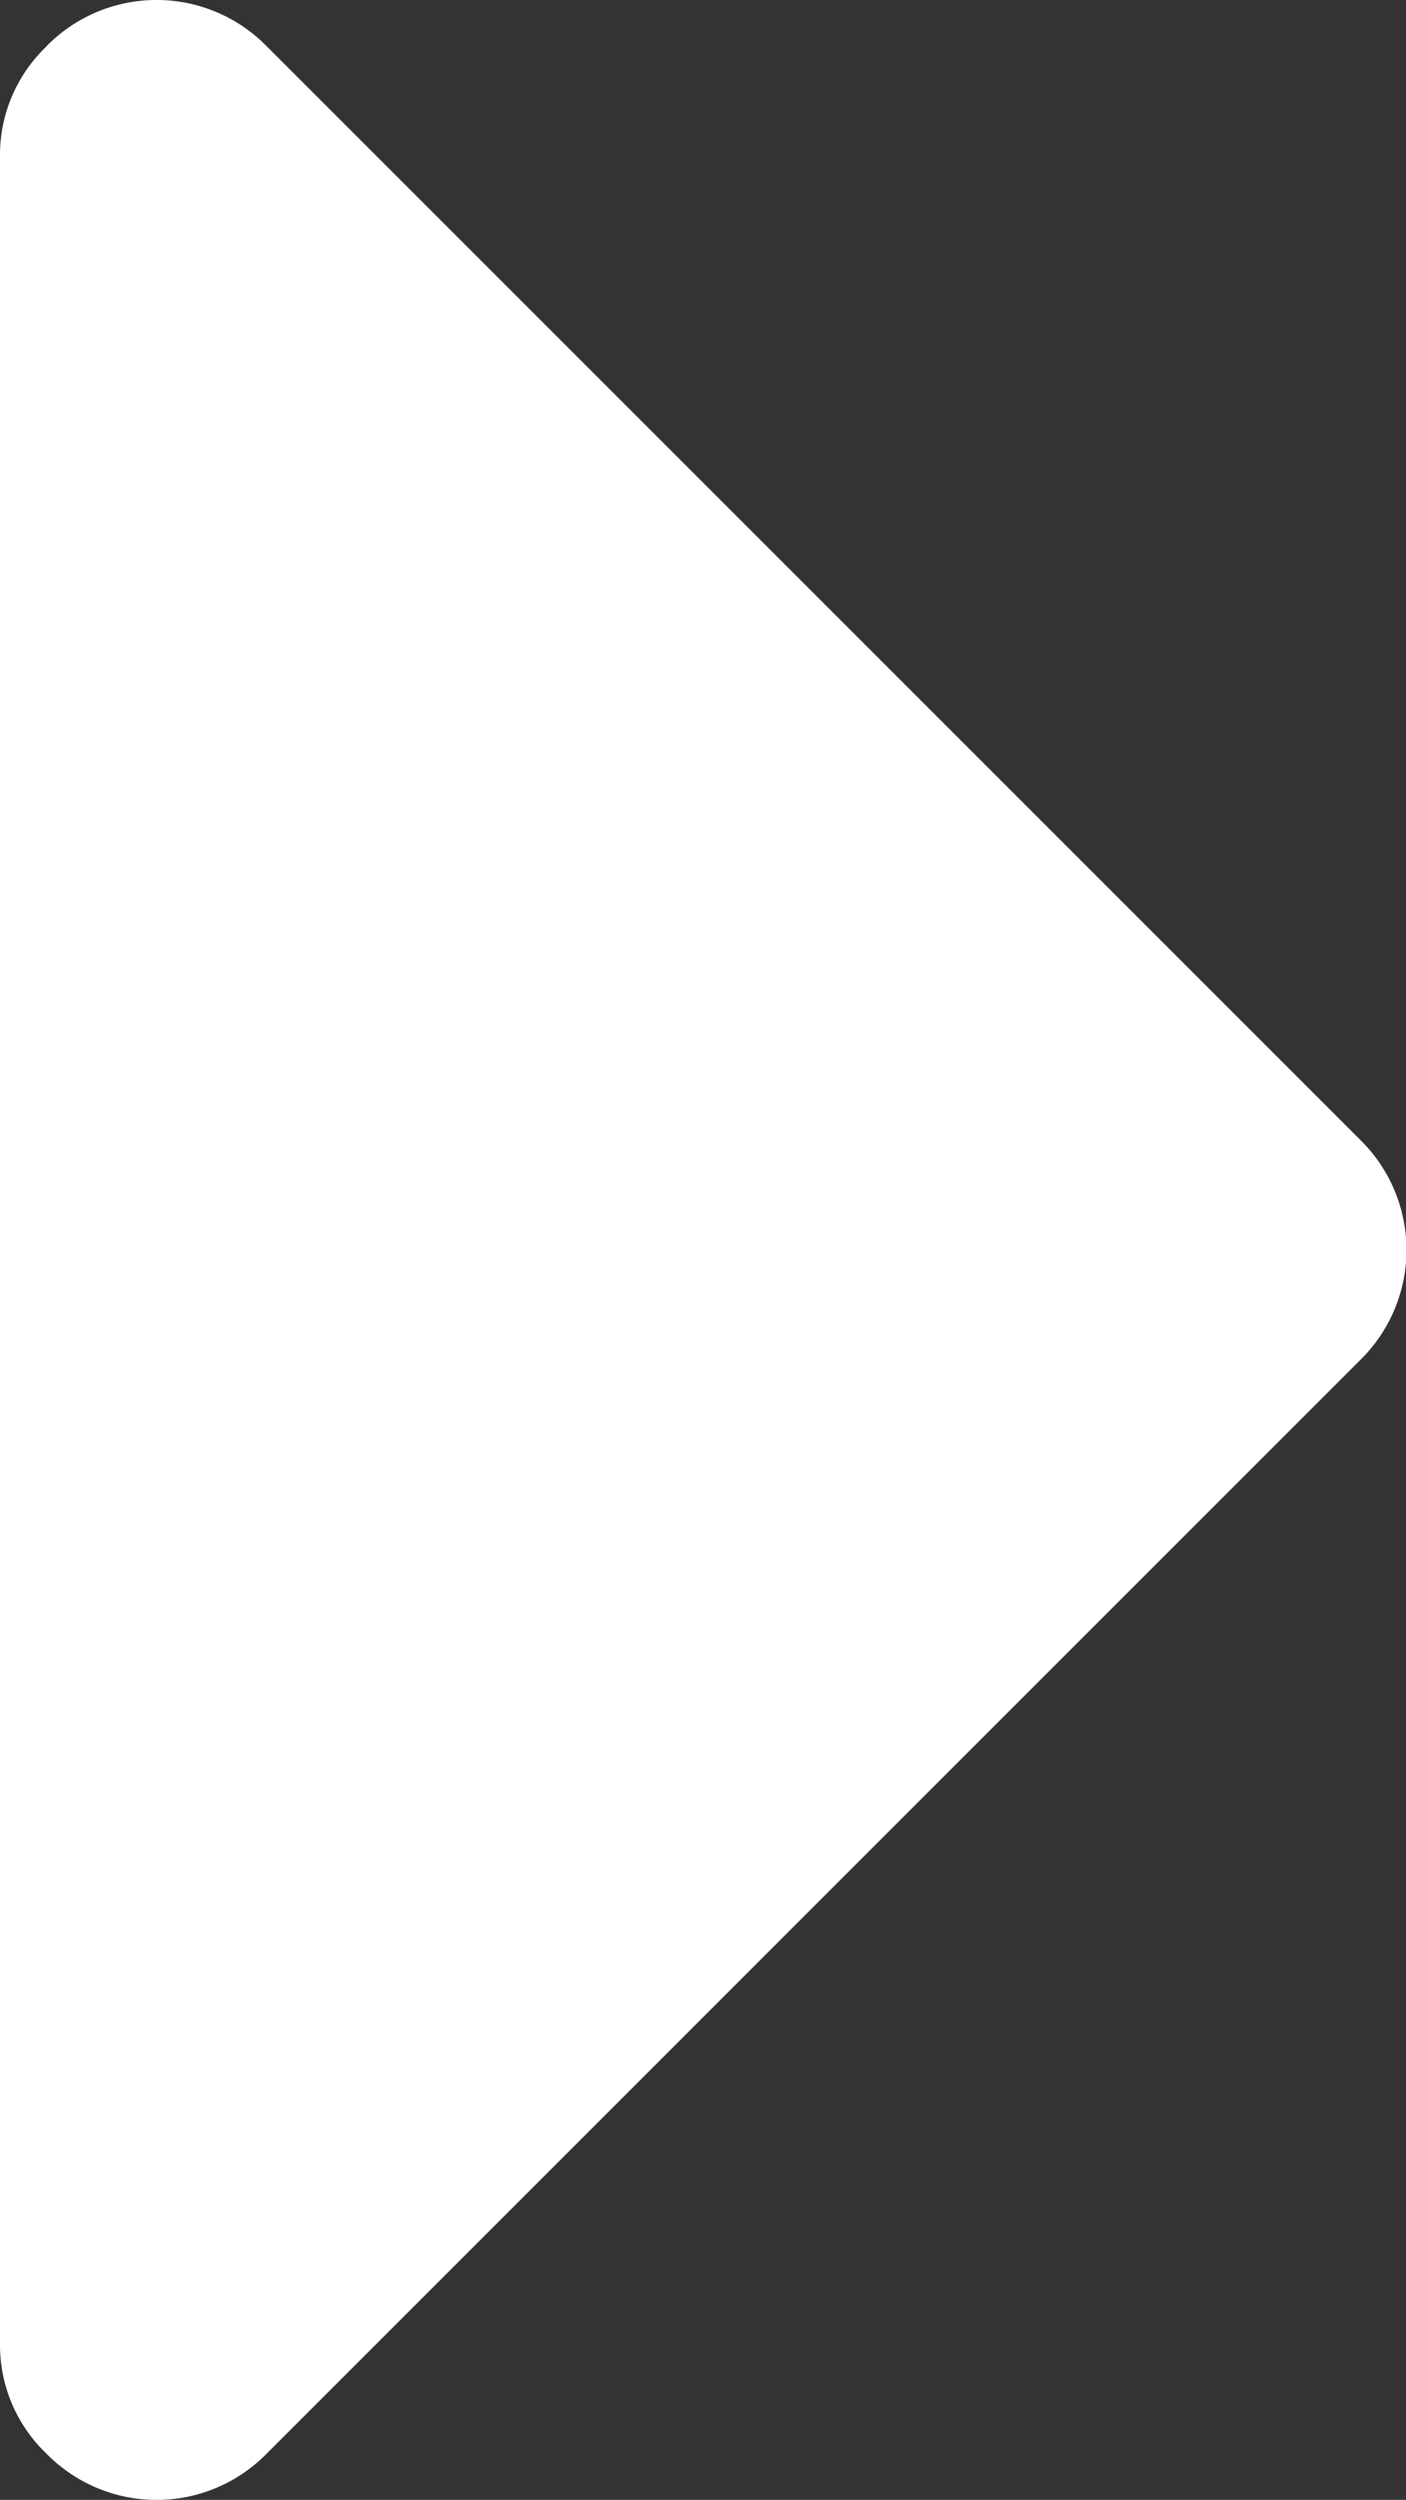 <svg xmlns="http://www.w3.org/2000/svg" viewBox="0 0 6.385 11.352">
  <rect x="0" y="0" width="6.385" height="11.352" fill="#333333" stroke="none"/>
  <defs>
    <style>
      .cls-1 {
        fill: #fff;
      }
    </style>
  </defs>
  <path id="Path_2" data-name="Path 2" class="cls-1" d="M11.141,64.164a.681.681,0,0,0-.5-.211H.71a.682.682,0,0,0-.5.211.7.7,0,0,0,0,1l4.966,4.966a.7.7,0,0,0,1,0l4.966-4.966a.7.7,0,0,0,0-1Z" transform="translate(-63.953 11.352) rotate(-90)"/>
</svg>
